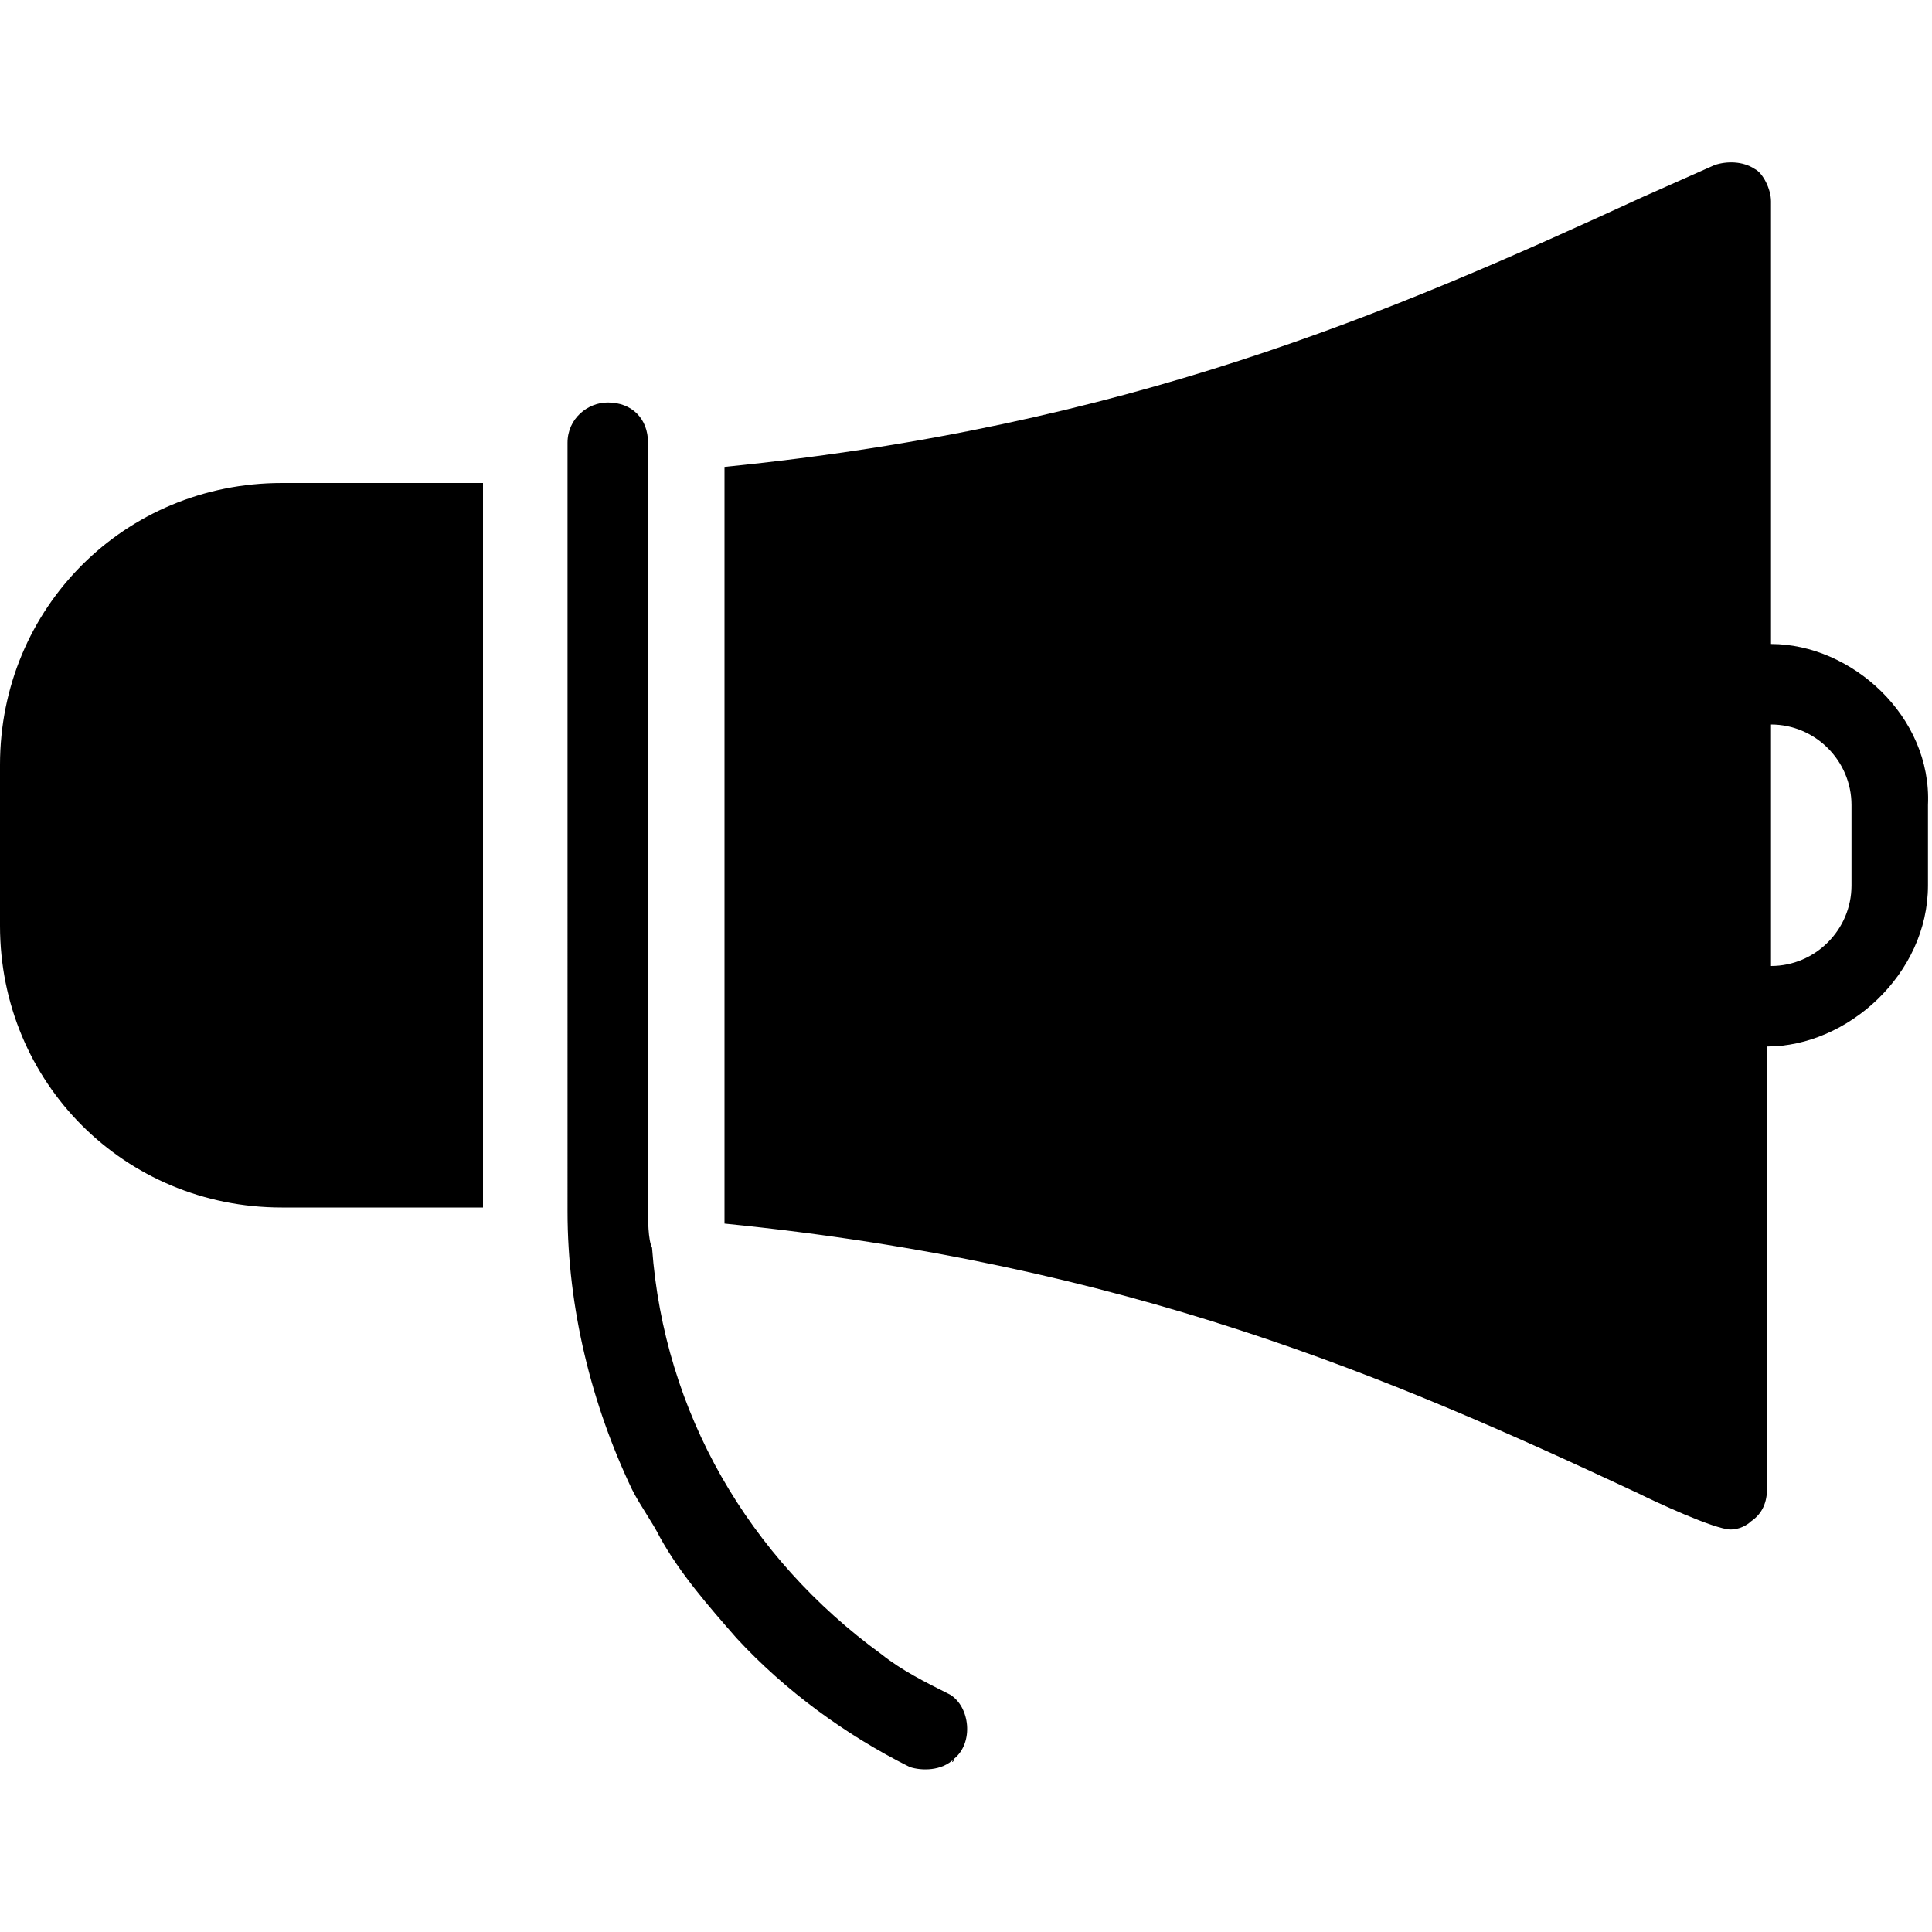 <?xml version="1.0" encoding="utf-8"?>
<!-- Generator: Adobe Illustrator 17.0.0, SVG Export Plug-In . SVG Version: 6.00 Build 0)  -->
<!DOCTYPE svg PUBLIC "-//W3C//DTD SVG 1.1//EN" "http://www.w3.org/Graphics/SVG/1.1/DTD/svg11.dtd">
<svg version="1.1" id="Layer_1" xmlns="http://www.w3.org/2000/svg" xmlns:xlink="http://www.w3.org/1999/xlink" x="0px" y="0px"
	 width="48px" height="48px" viewBox="0 0 48 48" enable-background="new 0 0 48 48" xml:space="preserve">
<path d="M44,16V5c0-0.3-0.2-0.7-0.4-0.8c-0.3-0.2-0.7-0.2-1-0.1l-1.8,0.8C34.5,7.8,28,10.6,18,11.6v18.8c10,1,16.5,3.8,22.7,6.7
	c0.4,0.2,1.9,0.9,2.3,0.9c0.2,0,0.4-0.1,0.5-0.2c0.3-0.2,0.4-0.5,0.4-0.8V26c2,0,4-1.8,4-4v-2C48,17.8,46,16,44,16z M46,22
	c0,1.1-0.9,2-2,2v-6c1.1,0,2,0.9,2,2V22z M9,12c1,0,2,0,3,0V30c-1,0-2,0-3,0H7c-3.9,0-7-3.1-7-7v-4c0-3.9,3.1-7,7-7H9z M23.7,43.7
	C23.7,43.8,23.6,43.8,23.7,43.7c-0.3,0.3-0.8,0.3-1.1,0.2c-1.6-0.8-3.1-1.9-4.3-3.2c-0.7-0.8-1.4-1.6-1.9-2.5
	c-0.2-0.4-0.5-0.8-0.7-1.2c-1-2.1-1.6-4.5-1.6-6.9V11c0-0.6,0.5-1,1-1c0.6,0,1,0.4,1,1c0,0,0,18.9,0,19c0,0.3,0,0.8,0.1,1
	c0.3,4.1,2.4,7.7,5.7,10.1c0.5,0.4,1.1,0.7,1.7,1C24.1,42.4,24.2,43.3,23.7,43.7z"/>
</svg>
